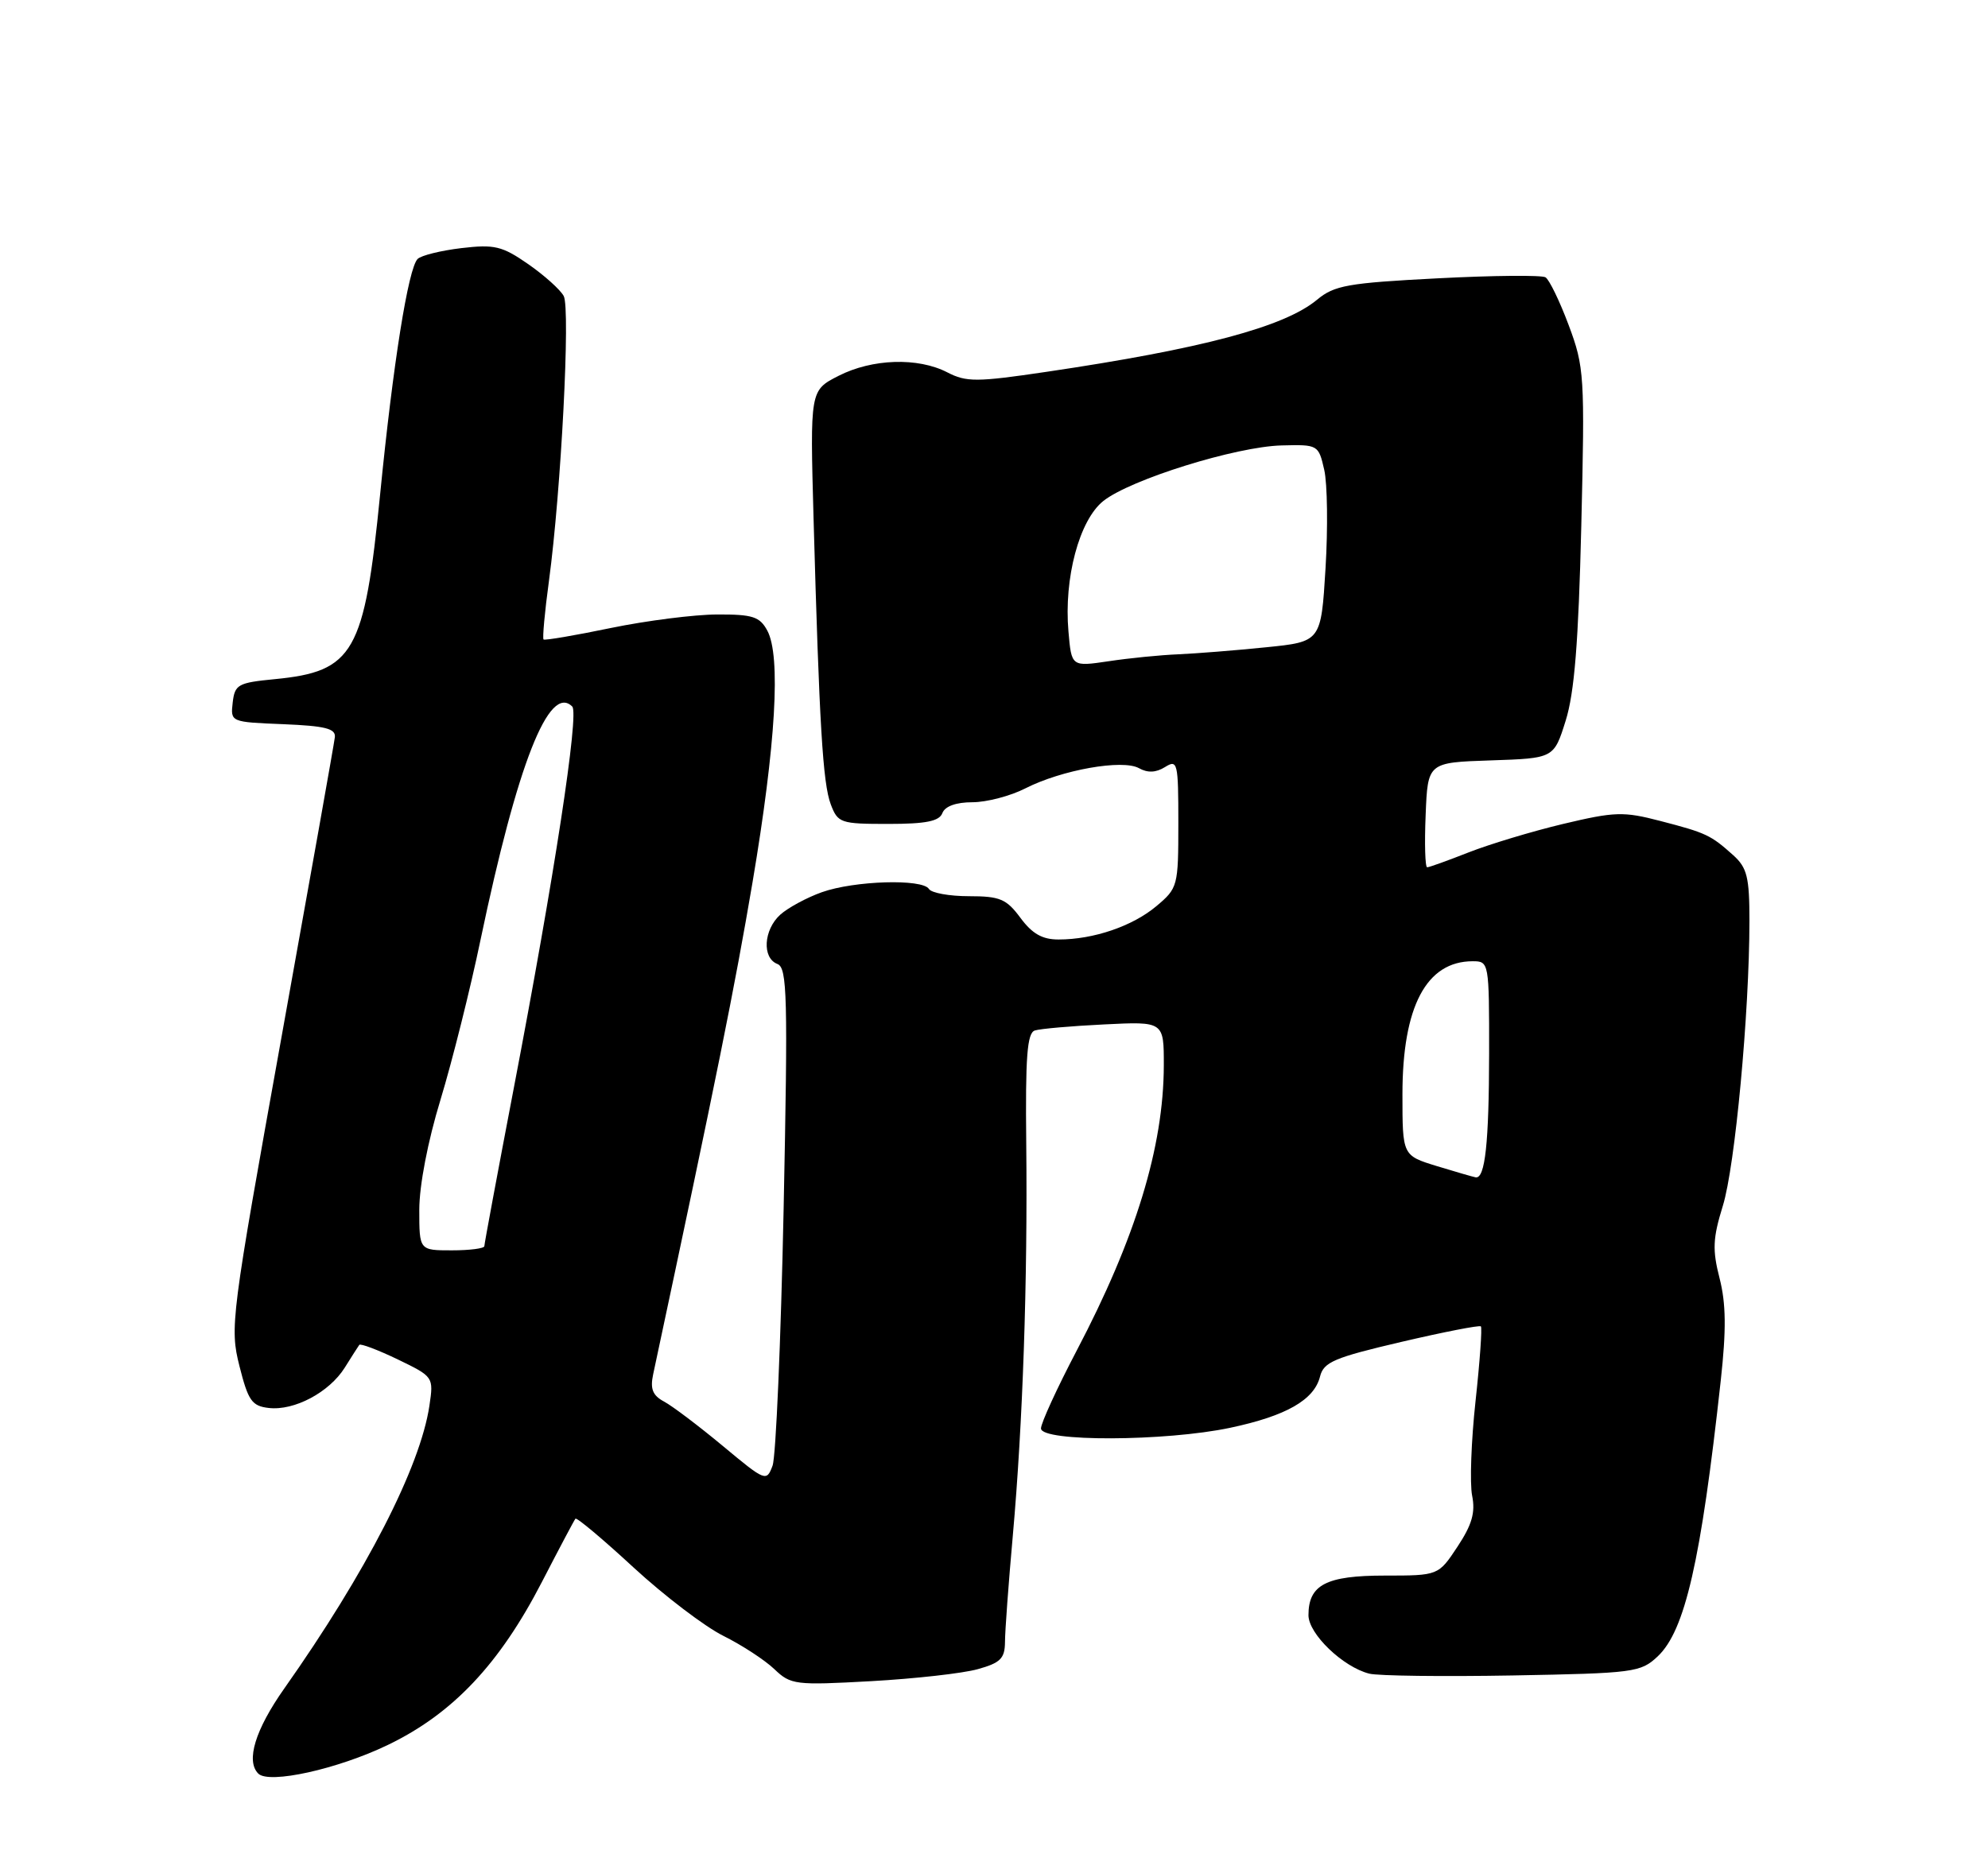 <?xml version="1.0" encoding="UTF-8" standalone="no"?>
<!DOCTYPE svg PUBLIC "-//W3C//DTD SVG 1.1//EN" "http://www.w3.org/Graphics/SVG/1.1/DTD/svg11.dtd" >
<svg xmlns="http://www.w3.org/2000/svg" xmlns:xlink="http://www.w3.org/1999/xlink" version="1.1" viewBox="0 0 275 256">
 <g >
 <path fill="currentColor"
d=" M 53.66 241.43 C 62.63 237.11 69.10 230.25 74.98 218.85 C 77.35 214.26 79.43 210.33 79.60 210.13 C 79.77 209.92 83.40 212.96 87.65 216.89 C 91.91 220.81 97.49 225.06 100.06 226.34 C 102.63 227.62 105.80 229.69 107.11 230.94 C 109.39 233.12 110.00 233.19 120.50 232.61 C 126.55 232.27 133.19 231.53 135.25 230.95 C 138.39 230.08 139.00 229.47 139.02 227.20 C 139.02 225.72 139.51 219.10 140.10 212.50 C 141.49 196.92 142.16 177.29 141.96 158.26 C 141.83 146.23 142.08 142.92 143.15 142.58 C 143.89 142.34 148.21 141.96 152.75 141.74 C 161.00 141.33 161.00 141.33 160.99 147.42 C 160.96 158.69 157.09 171.35 148.93 186.89 C 146.22 192.06 144.00 196.90 144.00 197.64 C 144.00 199.51 161.21 199.45 170.18 197.55 C 177.92 195.91 181.79 193.70 182.60 190.46 C 183.10 188.46 184.56 187.84 193.84 185.67 C 199.70 184.30 204.66 183.33 204.85 183.52 C 205.04 183.71 204.71 188.37 204.11 193.87 C 203.51 199.37 203.30 205.25 203.64 206.94 C 204.11 209.28 203.62 210.97 201.61 214.01 C 198.97 218.00 198.97 218.00 191.56 218.00 C 183.45 218.00 181.00 219.27 181.00 223.48 C 181.00 226.07 185.77 230.65 189.41 231.57 C 190.65 231.88 199.58 231.99 209.25 231.82 C 226.06 231.51 226.95 231.40 229.31 229.18 C 233.09 225.62 235.29 216.00 238.03 191.03 C 238.81 183.96 238.76 180.36 237.87 176.87 C 236.86 172.93 236.93 171.33 238.32 166.84 C 240.01 161.39 241.99 140.16 242.00 127.42 C 242.00 121.35 241.68 120.06 239.75 118.32 C 236.65 115.54 236.03 115.24 229.67 113.59 C 224.57 112.26 223.38 112.30 216.23 114.00 C 211.91 115.03 206.03 116.81 203.15 117.94 C 200.28 119.07 197.70 120.00 197.42 120.00 C 197.14 120.00 197.04 116.74 197.21 112.75 C 197.50 105.50 197.50 105.50 206.22 105.21 C 214.95 104.92 214.95 104.92 216.58 99.71 C 217.79 95.85 218.35 88.88 218.74 72.77 C 219.24 51.98 219.16 50.78 217.00 45.00 C 215.76 41.68 214.31 38.69 213.79 38.37 C 213.27 38.05 206.55 38.11 198.86 38.51 C 186.46 39.15 184.58 39.48 182.19 41.47 C 177.67 45.23 166.30 48.26 144.74 51.45 C 135.09 52.88 133.67 52.88 131.04 51.52 C 126.97 49.42 120.66 49.62 115.98 52.01 C 112.05 54.02 112.05 54.02 112.54 71.76 C 113.33 100.13 113.82 108.40 114.92 111.29 C 115.90 113.88 116.27 114.00 122.87 114.00 C 128.09 114.00 129.93 113.63 130.36 112.50 C 130.72 111.55 132.26 111.00 134.51 111.00 C 136.47 111.00 139.77 110.14 141.84 109.08 C 146.87 106.52 155.29 105.02 157.56 106.29 C 158.76 106.96 159.91 106.91 161.16 106.13 C 162.89 105.05 163.00 105.49 163.00 113.90 C 163.00 122.61 162.93 122.88 159.97 125.37 C 156.68 128.14 151.28 129.99 146.44 129.99 C 144.19 130.00 142.79 129.20 141.16 127.00 C 139.22 124.38 138.33 124.00 134.03 124.00 C 131.33 124.00 128.84 123.55 128.50 123.00 C 127.61 121.56 118.17 121.85 113.68 123.45 C 111.58 124.20 109.00 125.60 107.93 126.56 C 105.62 128.66 105.39 132.55 107.54 133.38 C 108.90 133.90 109.00 137.80 108.40 167.23 C 108.02 185.53 107.33 201.53 106.87 202.79 C 106.03 205.04 105.89 204.98 99.98 200.06 C 96.66 197.30 93.01 194.54 91.87 193.93 C 90.28 193.08 89.92 192.18 90.35 190.16 C 99.17 148.84 101.63 136.63 104.10 122.06 C 107.32 102.98 108.04 90.77 106.14 87.25 C 105.10 85.32 104.12 85.00 99.21 85.02 C 96.07 85.03 89.45 85.87 84.50 86.89 C 79.55 87.92 75.36 88.63 75.19 88.48 C 75.02 88.33 75.35 84.67 75.94 80.35 C 77.62 67.88 78.92 42.72 77.98 40.96 C 77.51 40.08 75.29 38.09 73.06 36.54 C 69.46 34.04 68.40 33.79 63.82 34.33 C 60.98 34.67 58.26 35.34 57.77 35.83 C 56.47 37.13 54.37 50.34 52.59 68.33 C 50.41 90.35 48.95 92.91 38.00 93.97 C 32.92 94.46 32.48 94.71 32.19 97.20 C 31.88 99.90 31.89 99.91 39.19 100.20 C 44.99 100.44 46.46 100.81 46.32 102.00 C 46.23 102.83 42.90 121.50 38.94 143.50 C 31.94 182.40 31.78 183.65 33.12 189.00 C 34.33 193.81 34.84 194.54 37.18 194.81 C 40.71 195.22 45.55 192.64 47.69 189.23 C 48.63 187.73 49.53 186.31 49.70 186.08 C 49.86 185.86 52.25 186.76 55.00 188.08 C 59.98 190.49 59.99 190.51 59.40 194.50 C 58.13 202.99 50.65 217.56 39.32 233.63 C 35.31 239.32 33.98 243.65 35.73 245.40 C 37.21 246.88 46.72 244.78 53.66 241.43 Z  M 58.00 167.39 C 58.00 164.03 59.18 157.89 60.94 152.14 C 62.55 146.84 65.05 136.88 66.48 130.00 C 71.57 105.70 75.95 94.55 79.16 97.76 C 80.13 98.73 76.68 121.30 71.05 150.67 C 68.82 162.32 67.00 172.11 67.00 172.42 C 67.00 172.74 64.97 173.00 62.50 173.00 C 58.00 173.00 58.00 173.00 58.00 167.39 Z  M 198.75 161.34 C 194.00 159.88 194.00 159.88 194.00 151.41 C 194.00 139.26 197.31 133.00 203.72 133.00 C 205.97 133.00 206.00 133.14 205.99 145.75 C 205.97 158.14 205.44 163.11 204.13 162.90 C 203.79 162.84 201.36 162.14 198.75 161.34 Z  M 147.80 87.38 C 147.15 79.99 149.30 71.97 152.62 69.32 C 156.35 66.35 170.97 61.79 177.29 61.63 C 182.32 61.50 182.39 61.54 183.18 65.00 C 183.62 66.92 183.70 73.07 183.36 78.64 C 182.74 88.79 182.74 88.79 175.12 89.56 C 170.93 89.99 165.47 90.42 163.00 90.53 C 160.53 90.63 156.19 91.06 153.36 91.49 C 148.22 92.25 148.22 92.25 147.80 87.38 Z "/>
</g>
</svg>